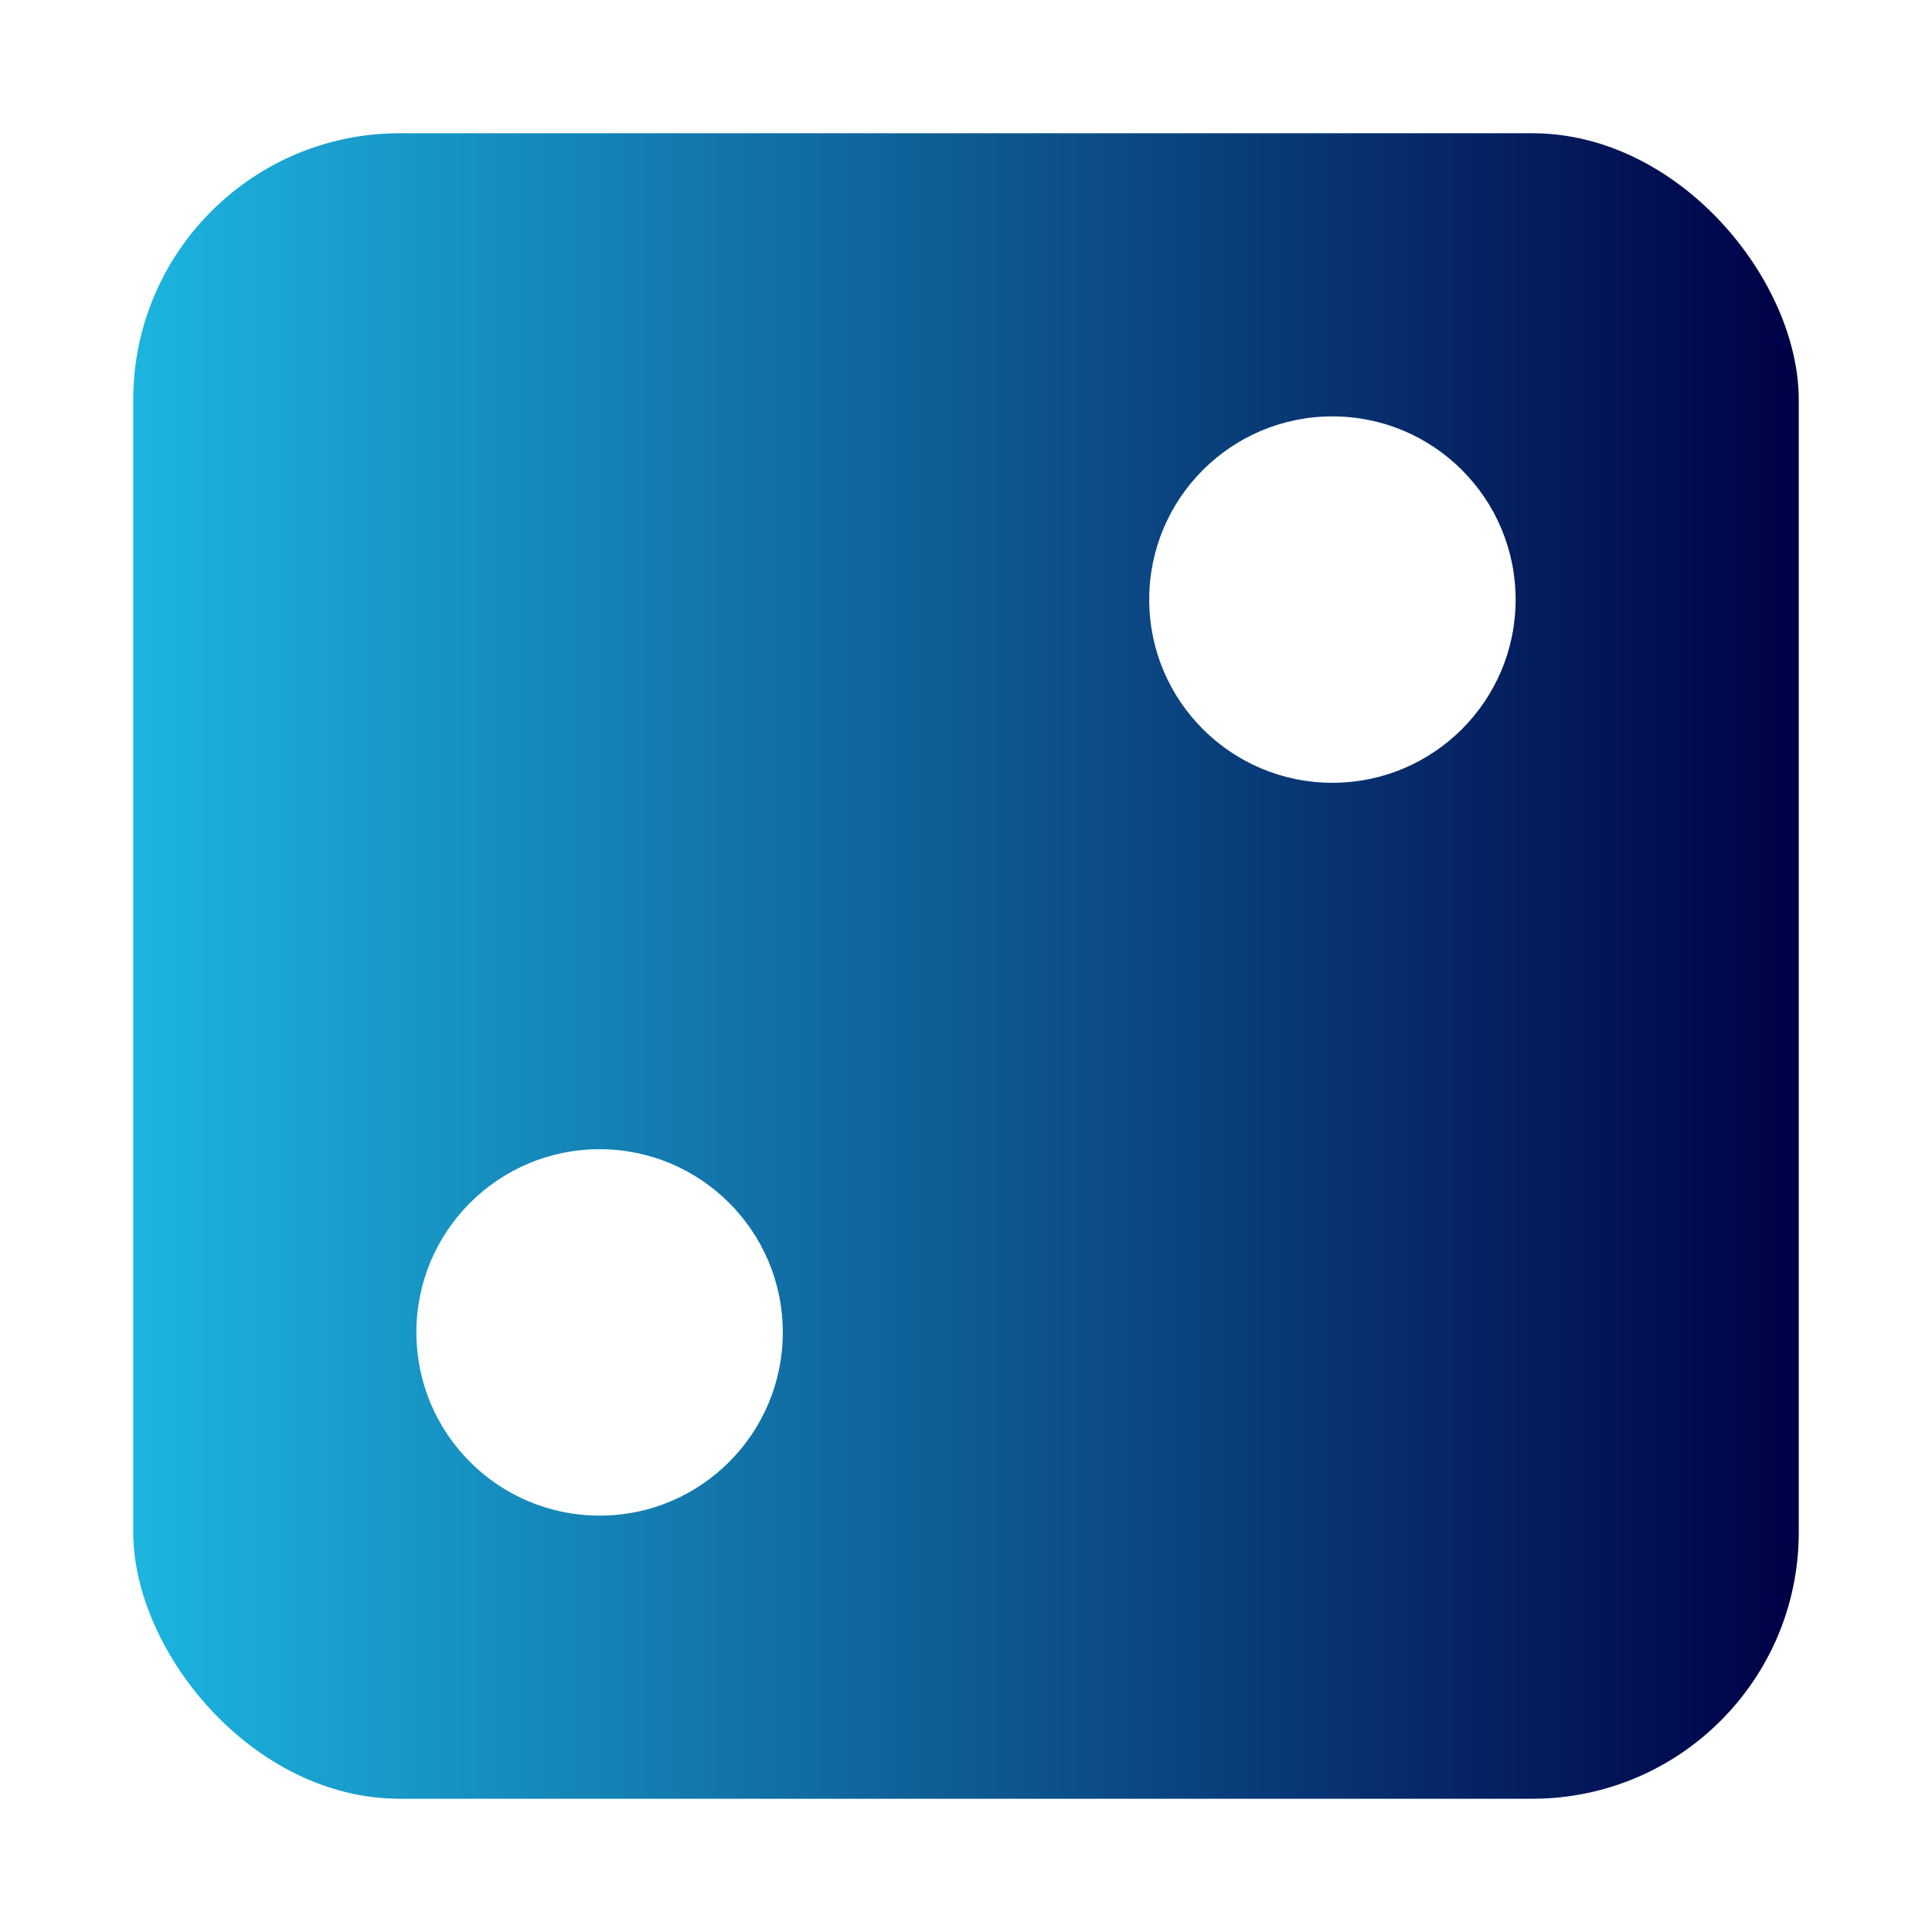 <svg width="116" height="116" viewBox="0 0 116 116" fill="none" xmlns="http://www.w3.org/2000/svg">
<g filter="url(#filter0_d_3_15)">
<rect x="8" y="4" width="100" height="100" rx="16" fill="url(#paint0_linear_3_15)"/>
<circle cx="36" cy="76" r="11" fill="white"/>
<circle cx="80" cy="32" r="11" fill="white"/>
</g>
<defs>
<filter id="filter0_d_3_15" x="0" y="0" width="116" height="116" filterUnits="userSpaceOnUse" color-interpolation-filters="sRGB">
<feFlood flood-opacity="0" result="BackgroundImageFix"/>
<feColorMatrix in="SourceAlpha" type="matrix" values="0 0 0 0 0 0 0 0 0 0 0 0 0 0 0 0 0 0 127 0" result="hardAlpha"/>
<feOffset dy="4"/>
<feGaussianBlur stdDeviation="4"/>
<feComposite in2="hardAlpha" operator="out"/>
<feColorMatrix type="matrix" values="0 0 0 0 0 0 0 0 0 0 0 0 0 0 0 0 0 0 0.25 0"/>
<feBlend mode="normal" in2="BackgroundImageFix" result="effect1_dropShadow_3_15"/>
<feBlend mode="normal" in="SourceGraphic" in2="effect1_dropShadow_3_15" result="shape"/>
</filter>
<linearGradient id="paint0_linear_3_15" x1="8" y1="54" x2="108" y2="54" gradientUnits="userSpaceOnUse">
<stop stop-color="#1CB5E0"/>
<stop offset="1" stop-color="#000046"/>
</linearGradient>
</defs>
</svg>
